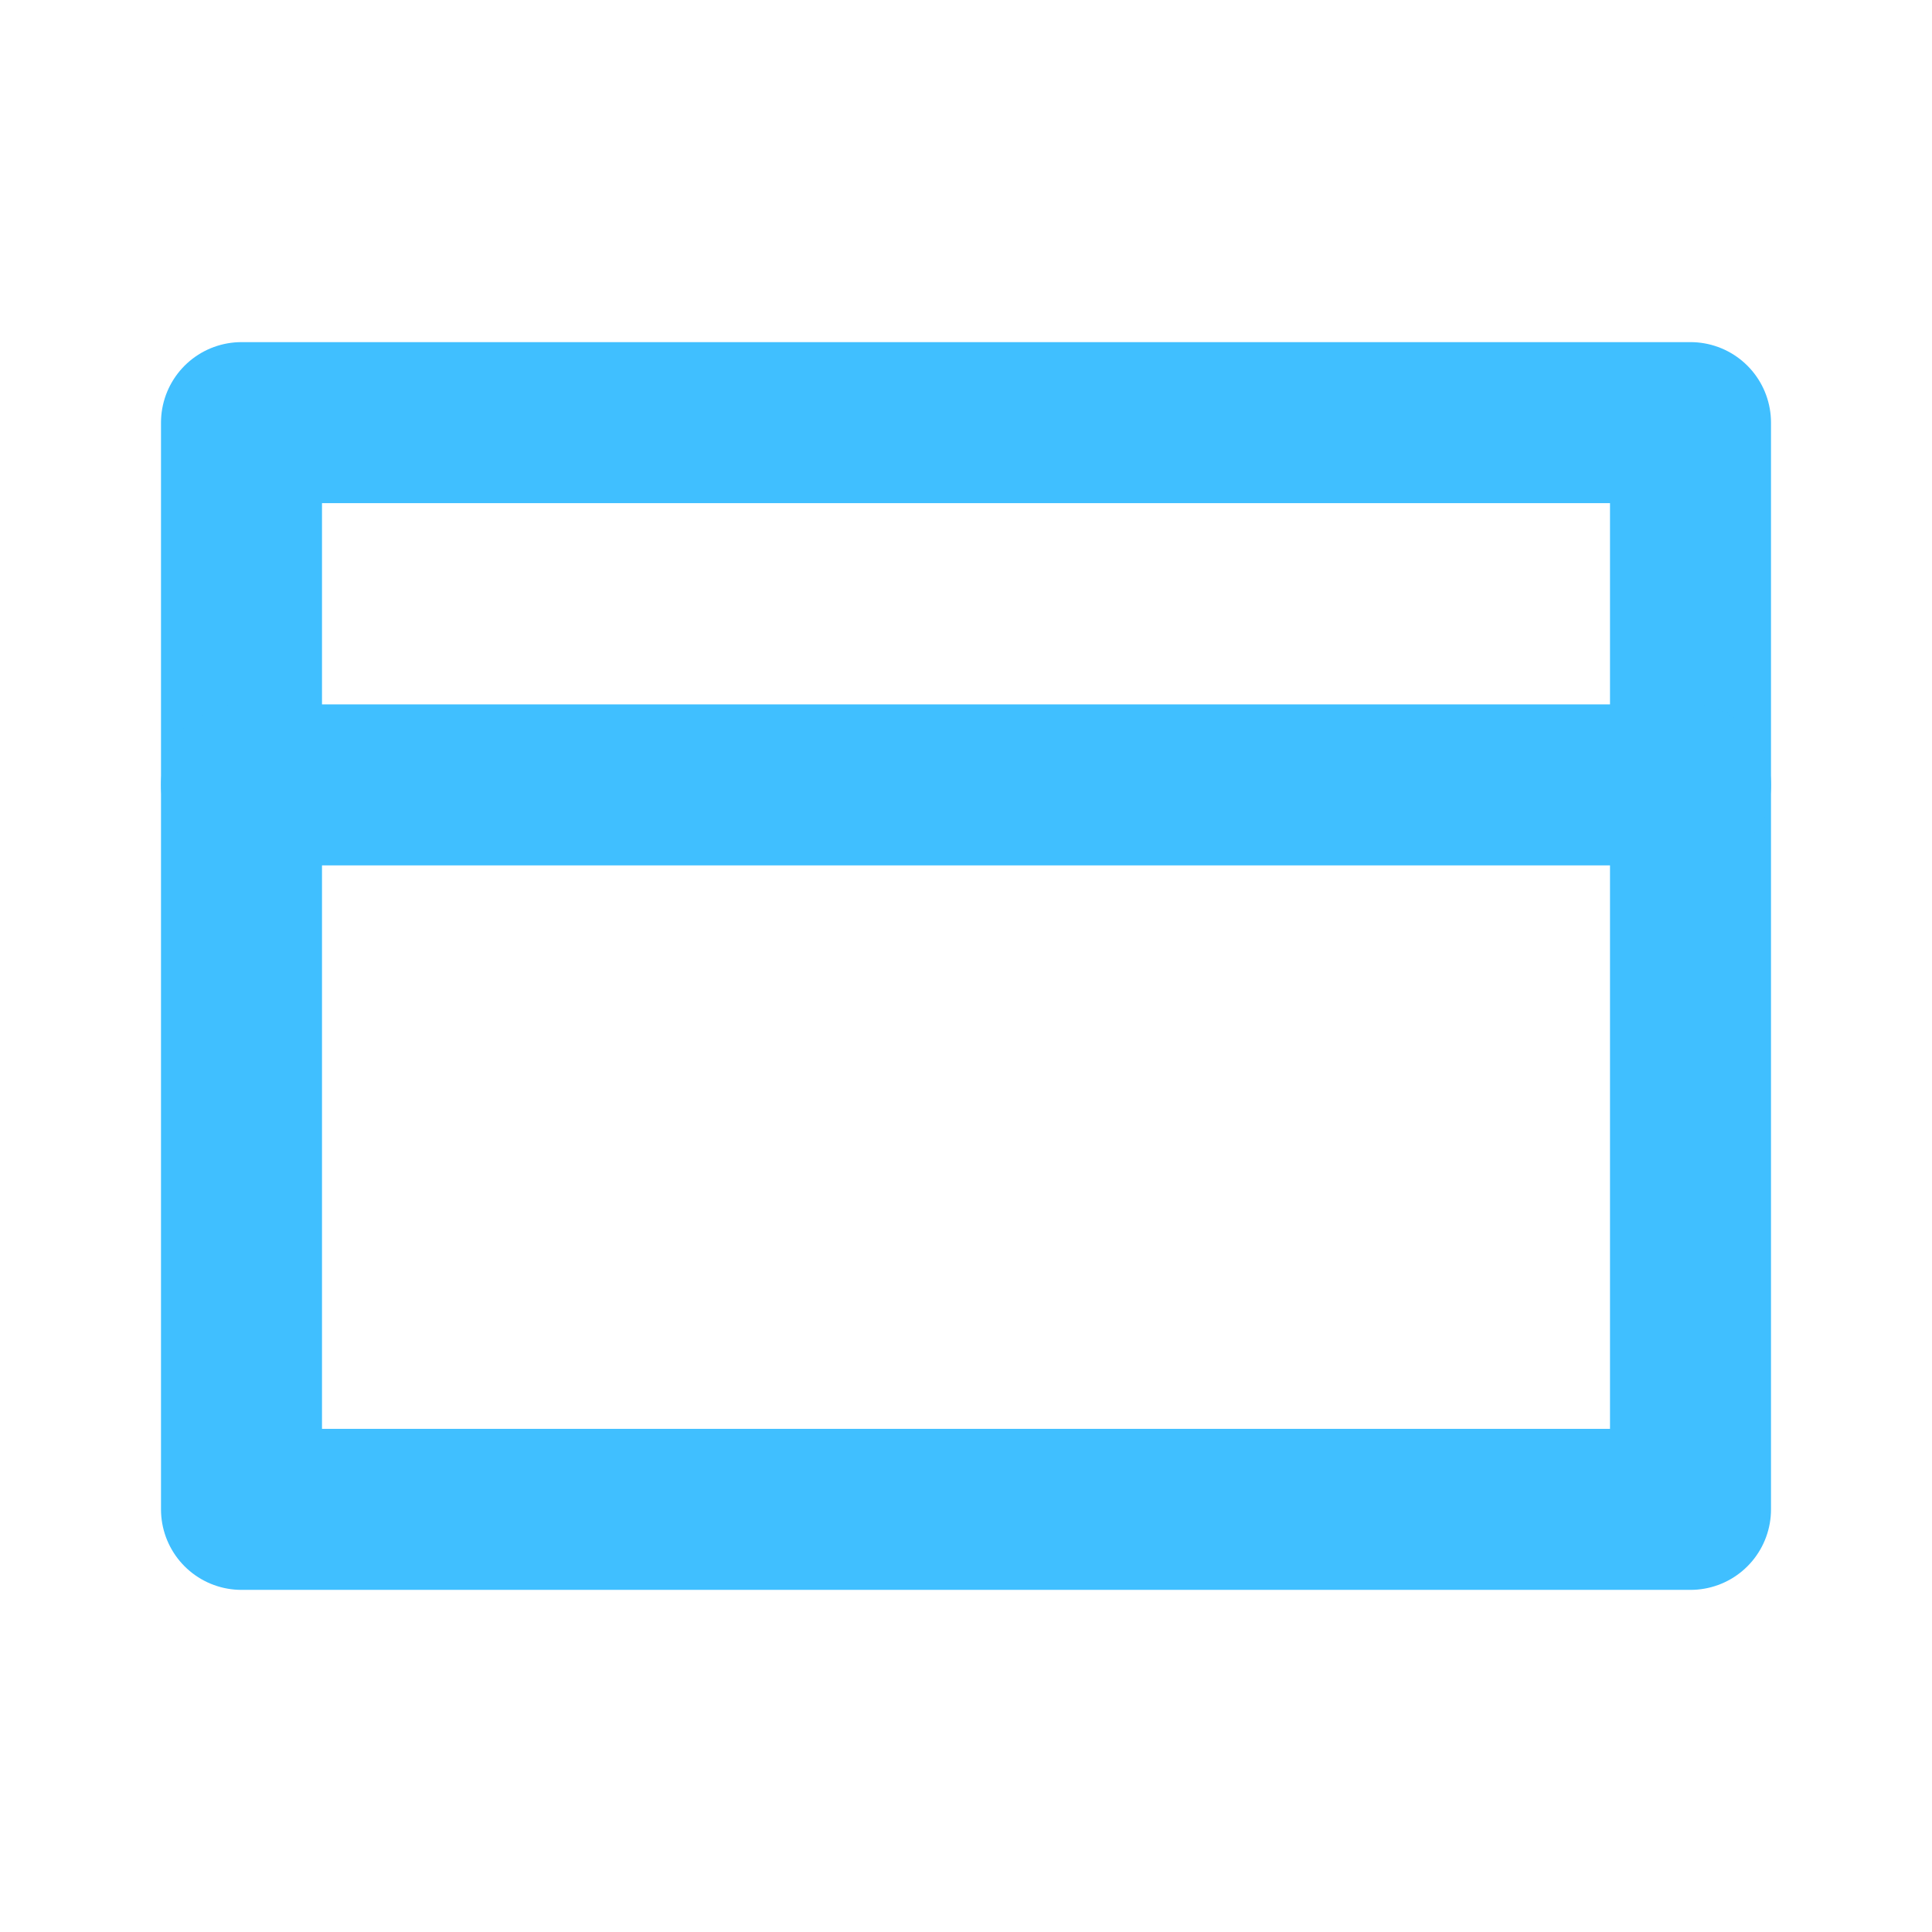 <svg width="24" height="24" viewBox="0 0 24 24" fill="none" xmlns="http://www.w3.org/2000/svg">
<path d="M21 5.25H3V18.75H21V5.25Z" stroke="#40BFFF" stroke-width="2" stroke-linecap="round" stroke-linejoin="round"/>
<path d="M3 9.75H21" stroke="#40BFFF" stroke-width="2" stroke-linecap="round" stroke-linejoin="round"/>
</svg>
